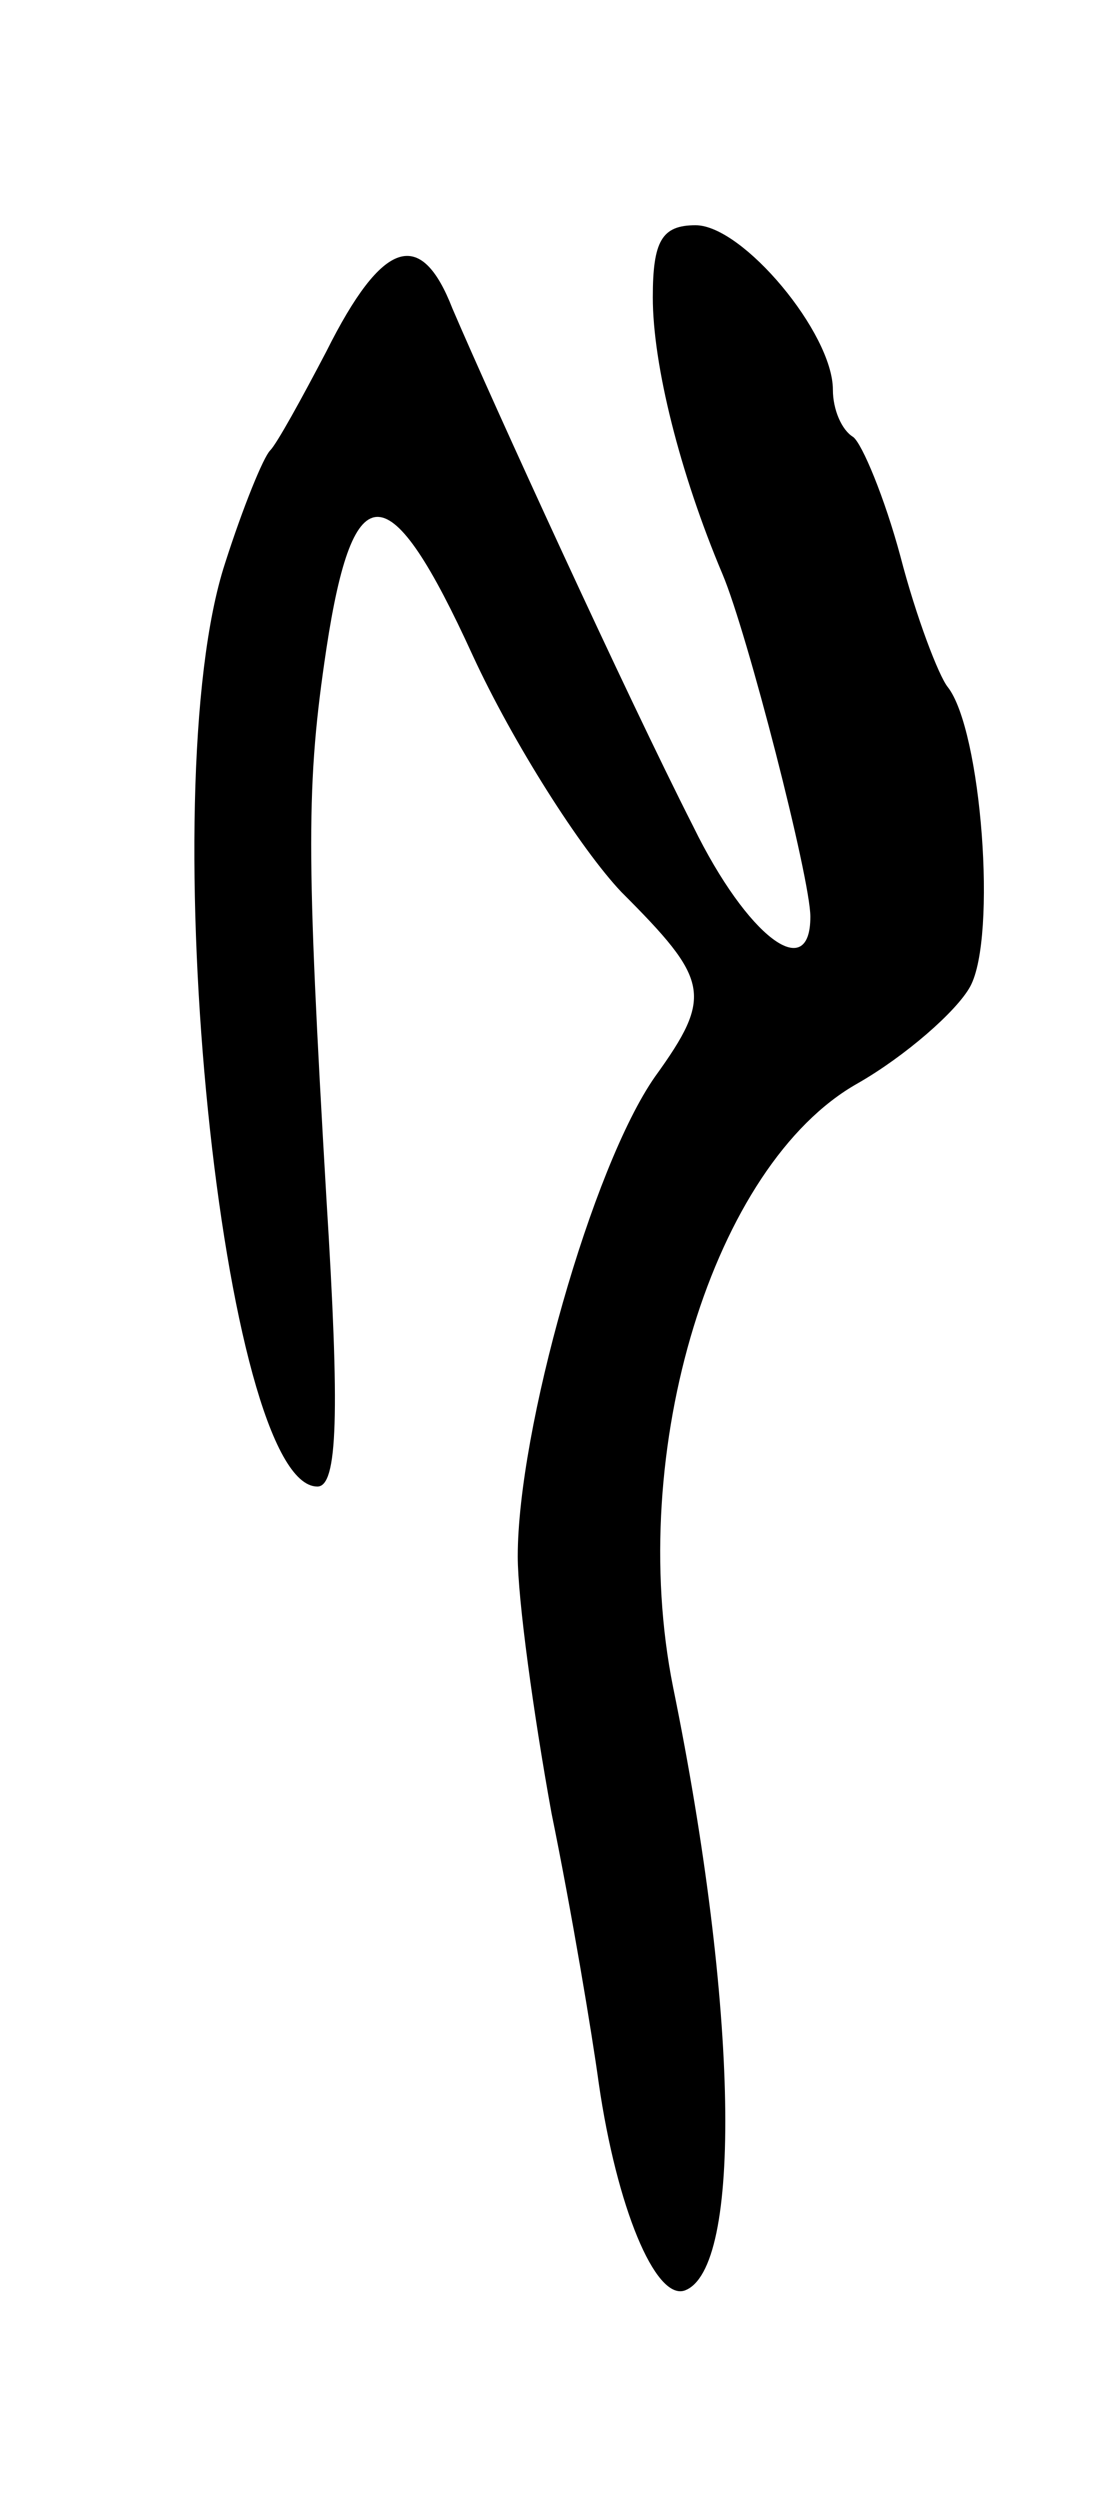 <svg version="1.0" xmlns="http://www.w3.org/2000/svg"
 width="49pt" height="111pt" viewBox="0 0 49 111"
 preserveAspectRatio="xMidYMid meet">
<g transform="translate(0,111) scale(0.1,-0.1)"
fill="#000000" stroke="none">
<path d="M290 978 c0 -30 12 -78 31 -123 11 -26 39 -135 39 -152 0 -30 -28 -9
-52 40 -30 59 -89 188 -107 230 -14 36 -31 31 -56 -19 -11 -21 -22 -41 -25
-44 -3 -3 -12 -25 -20 -50 -33 -101 -1 -410 41 -410 9 0 10 32 4 128 -9 154
-9 184 0 244 12 79 28 78 65 -3 18 -39 48 -86 66 -105 39 -39 41 -46 15 -82
-28 -40 -61 -157 -61 -213 0 -19 7 -70 15 -114 9 -44 18 -98 21 -120 8 -55 25
-96 38 -92 26 9 24 126 -5 268 -21 105 18 232 82 268 21 12 44 32 50 43 12 22
5 114 -10 133 -4 5 -14 31 -21 58 -7 26 -17 50 -21 53 -5 3 -9 12 -9 21 0 25
-40 73 -61 73 -15 0 -19 -7 -19 -32z"/>
</g>
</svg>
